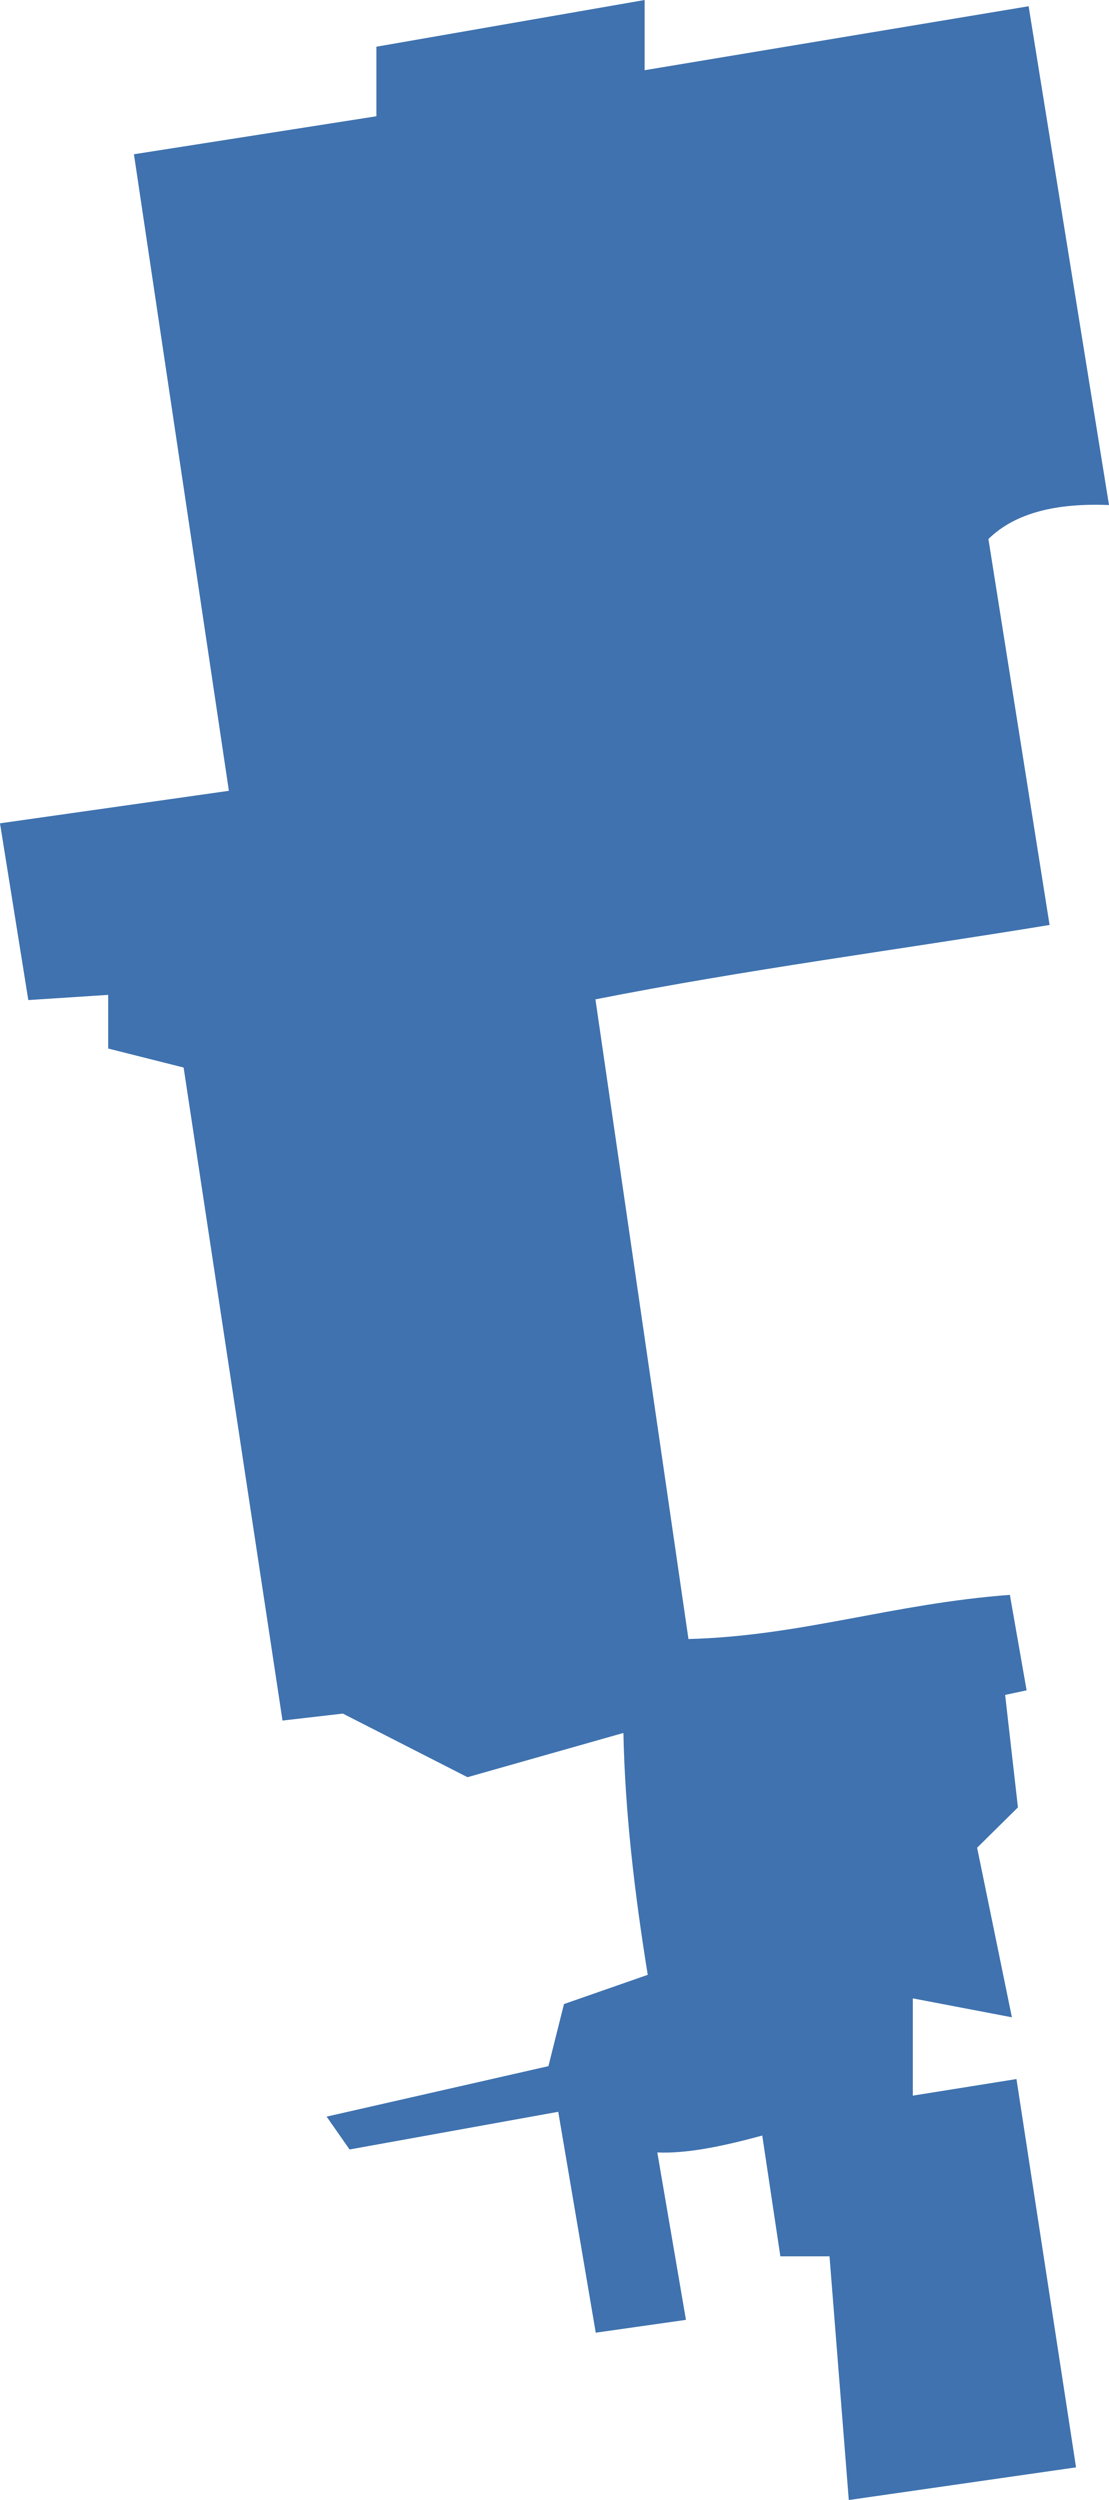 <?xml version="1.0" encoding="UTF-8" standalone="no"?>
<svg
   xmlns:dc="http://purl.org/dc/elements/1.1/"
   xmlns:cc="http://creativecommons.org/ns#"
   xmlns:rdf="http://www.w3.org/1999/02/22-rdf-syntax-ns#"
   xmlns:svg="http://www.w3.org/2000/svg"
   xmlns="http://www.w3.org/2000/svg"
   xmlns:sodipodi="http://sodipodi.sourceforge.net/DTD/sodipodi-0.dtd"
   xmlns:inkscape="http://www.inkscape.org/namespaces/inkscape"
   version="1.0"
   width="46.898"
   height="105.653"
   id="svg2"
   sodipodi:docname="IN_5.svg"
   inkscape:version="0.92.2 5c3e80d, 2017-08-06">
  <defs
     id="defs38" />
  <sodipodi:namedview
     pagecolor="#ffffff"
     bordercolor="#666666"
     borderopacity="1"
     objecttolerance="10"
     gridtolerance="10"
     guidetolerance="10"
     inkscape:pageopacity="0"
     inkscape:pageshadow="2"
     inkscape:window-width="640"
     inkscape:window-height="480"
     id="namedview36"
     showgrid="false"
     inkscape:zoom="0.12542268"
     inkscape:cx="-501.63415"
     inkscape:cy="-108.39764"
     inkscape:window-x="0"
     inkscape:window-y="0"
     inkscape:window-maximized="0"
     inkscape:current-layer="svg2" />
  <path
     d="M 35.894,105.653 35.079,95.354 h -2.079 l -0.765,-5.104 c -1.613,0.438 -3.154,0.77 -4.438,0.715 l 1.211,7.074 -3.815,0.542 -1.586,-9.335 -8.824,1.593 -0.971,-1.389 9.38,-2.133 0.658,-2.624 3.542,-1.235 C 26.829,79.977 26.43,76.551 26.363,73.236 L 19.77,75.106 14.499,72.418 11.947,72.712 7.765,45.115 4.575,44.312 V 42.044 L 1.197,42.264 0,34.794 9.679,33.42 5.664,6.519 15.917,4.913 V 1.974 L 27.26,0 v 2.967 l 16.239,-2.703 3.399,21.08 c -2.172,-0.089 -3.943,0.304 -5.099,1.435 l 2.586,16.311 c -6.4,1.05 -12.842,1.886 -19.205,3.144 l 3.934,27.033 c 4.778,-0.127 8.593,-1.492 13.592,-1.867 l 0.708,4.035 -0.908,0.193 0.541,4.753 -1.726,1.706 1.471,7.166 -4.19,-0.8 v 4.11 l 4.383,-0.701 2.519,16.41 z"
     style="fill:#3F72AF;fill-opacity:1"
     id="IN_5"
     inkscape:connector-curvature="0" />
</svg>
